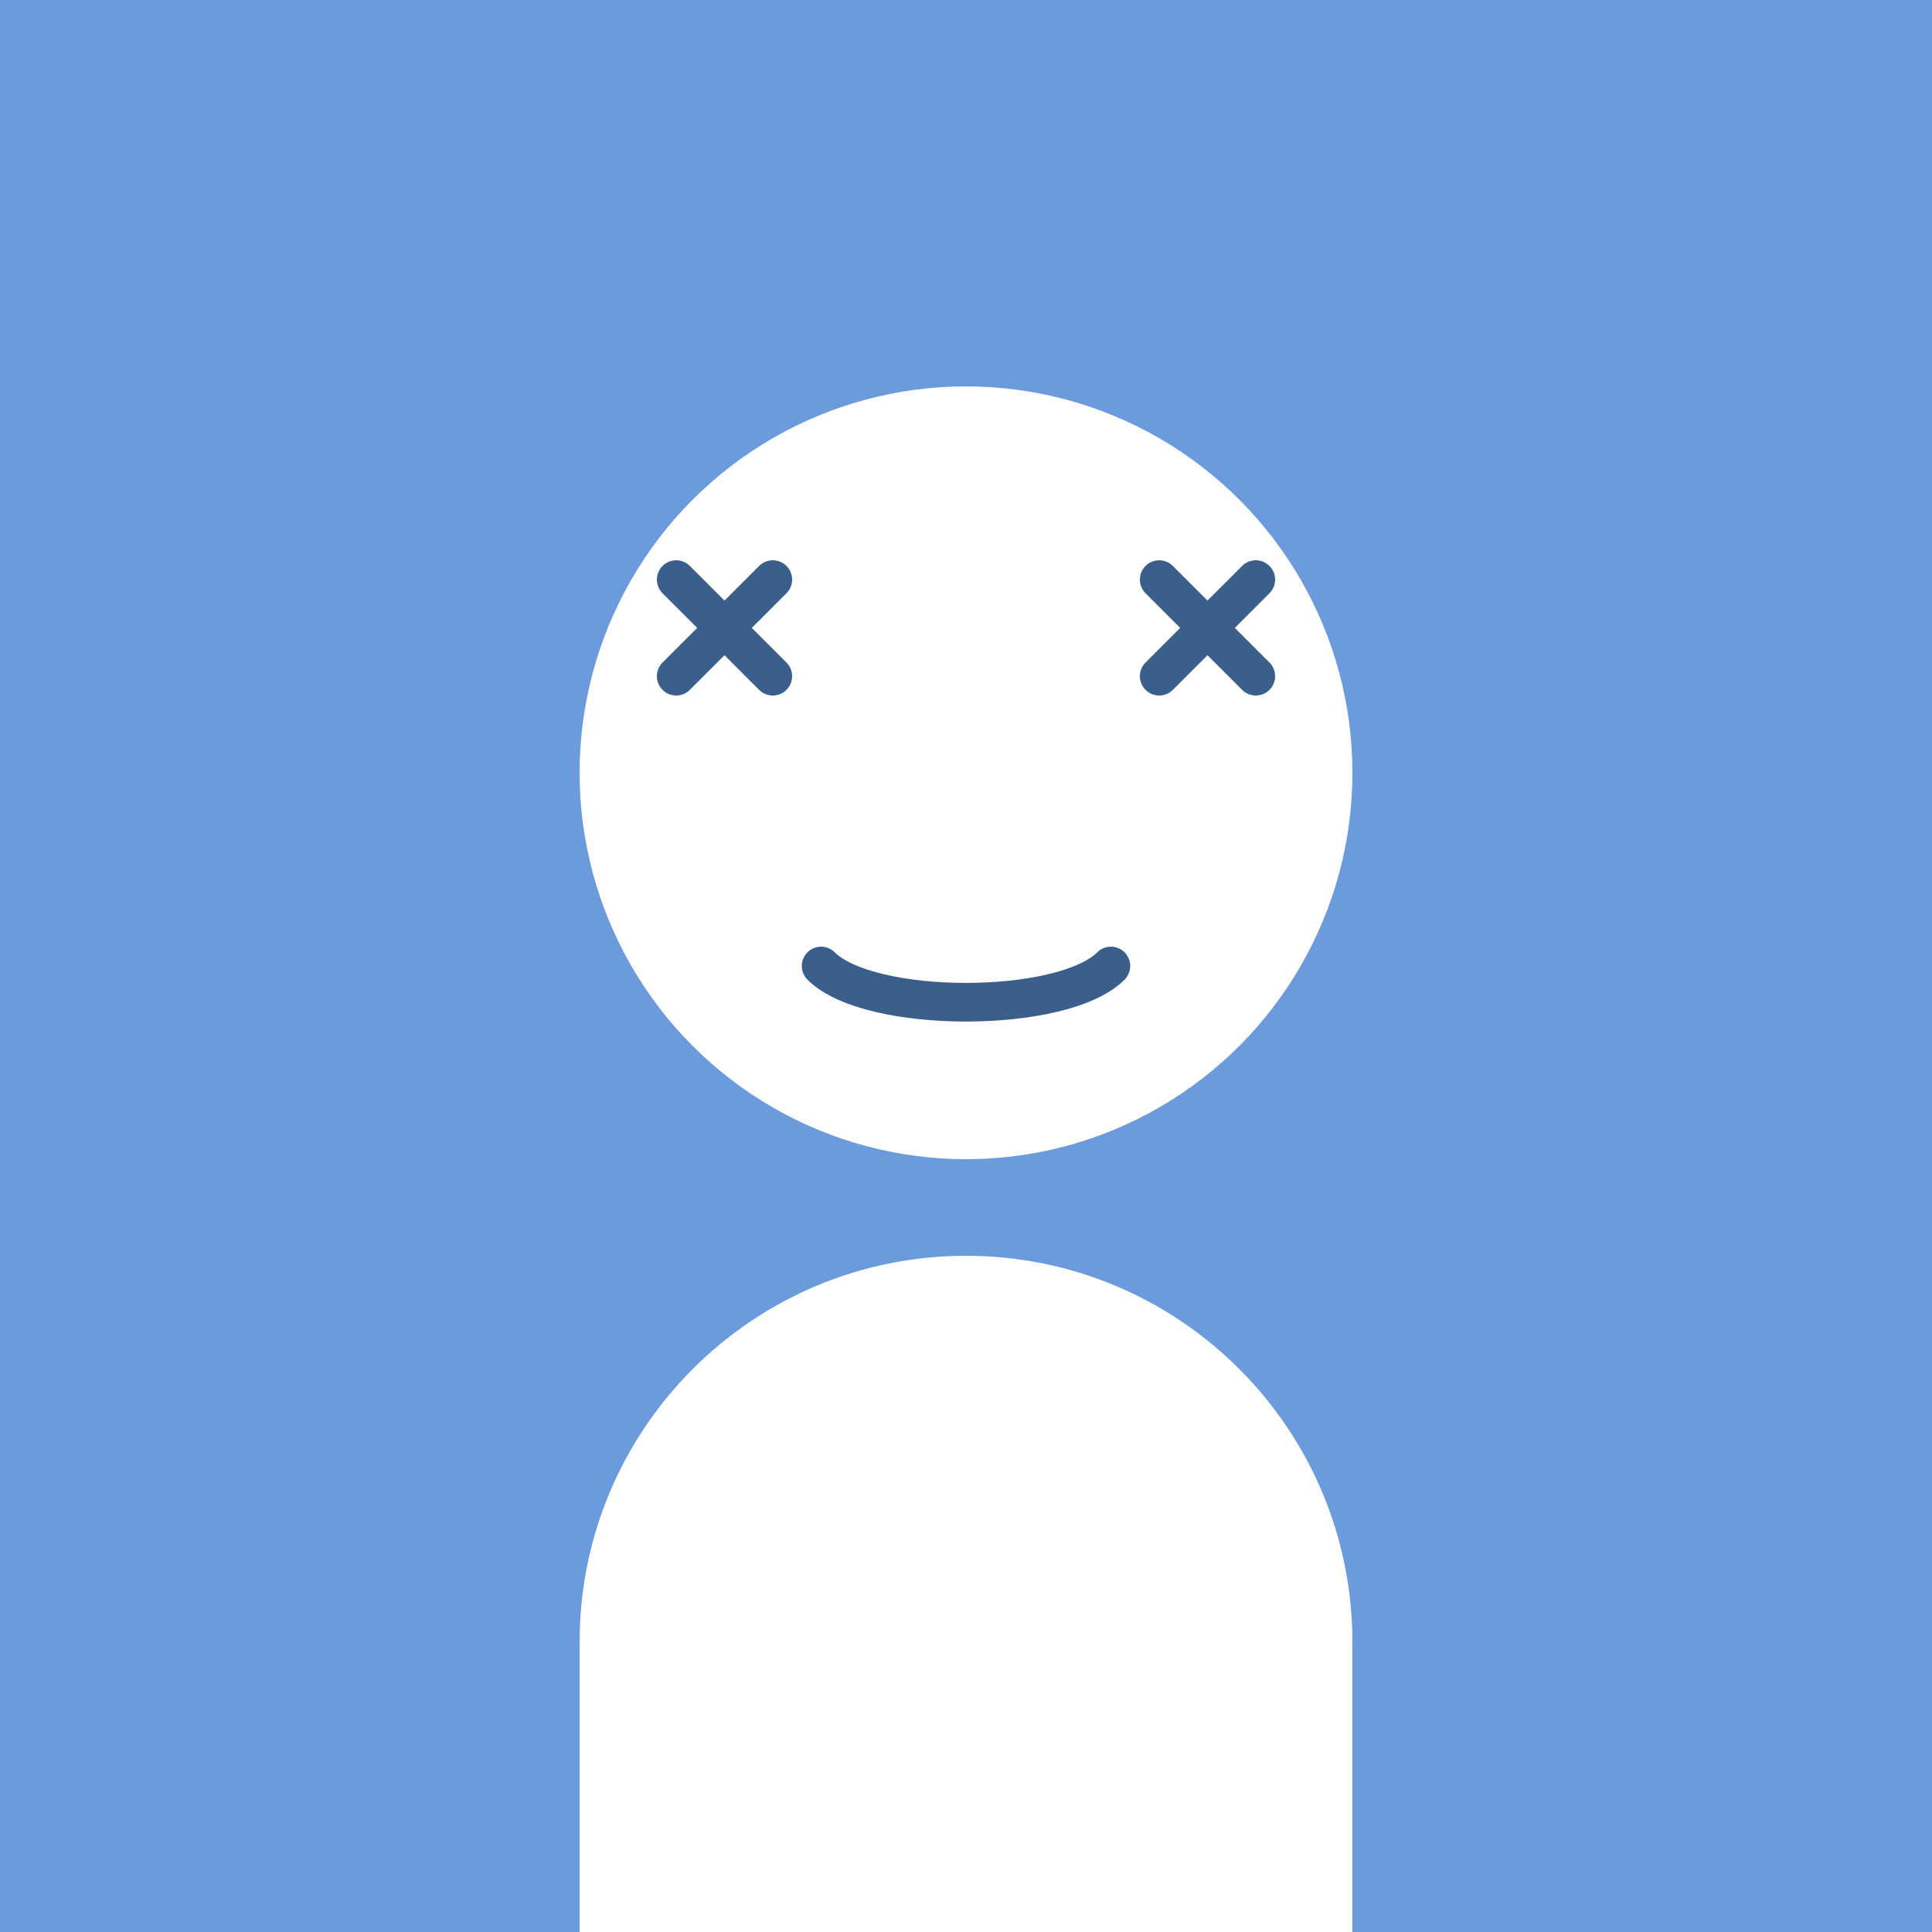 <svg width="200" height="200" viewBox="0 0 200 200" fill="none" xmlns="http://www.w3.org/2000/svg">
  <rect width="200" height="200" fill="#6B9BDC" />
  <circle cx="100" cy="80" r="40" fill="#FFFFFF" />
  <path d="M100 130C77.909 130 60 147.909 60 170V200H140V170C140 147.909 122.091 130 100 130Z" fill="#FFFFFF" />
  <path d="M70 60L80 70M80 60L70 70" stroke="#3A5F8A" stroke-width="4" stroke-linecap="round" />
  <path d="M120 60L130 70M130 60L120 70" stroke="#3A5F8A" stroke-width="4" stroke-linecap="round" />
  <path d="M85 100C90 105 110 105 115 100" stroke="#3A5F8A" stroke-width="4" stroke-linecap="round" />
</svg> 